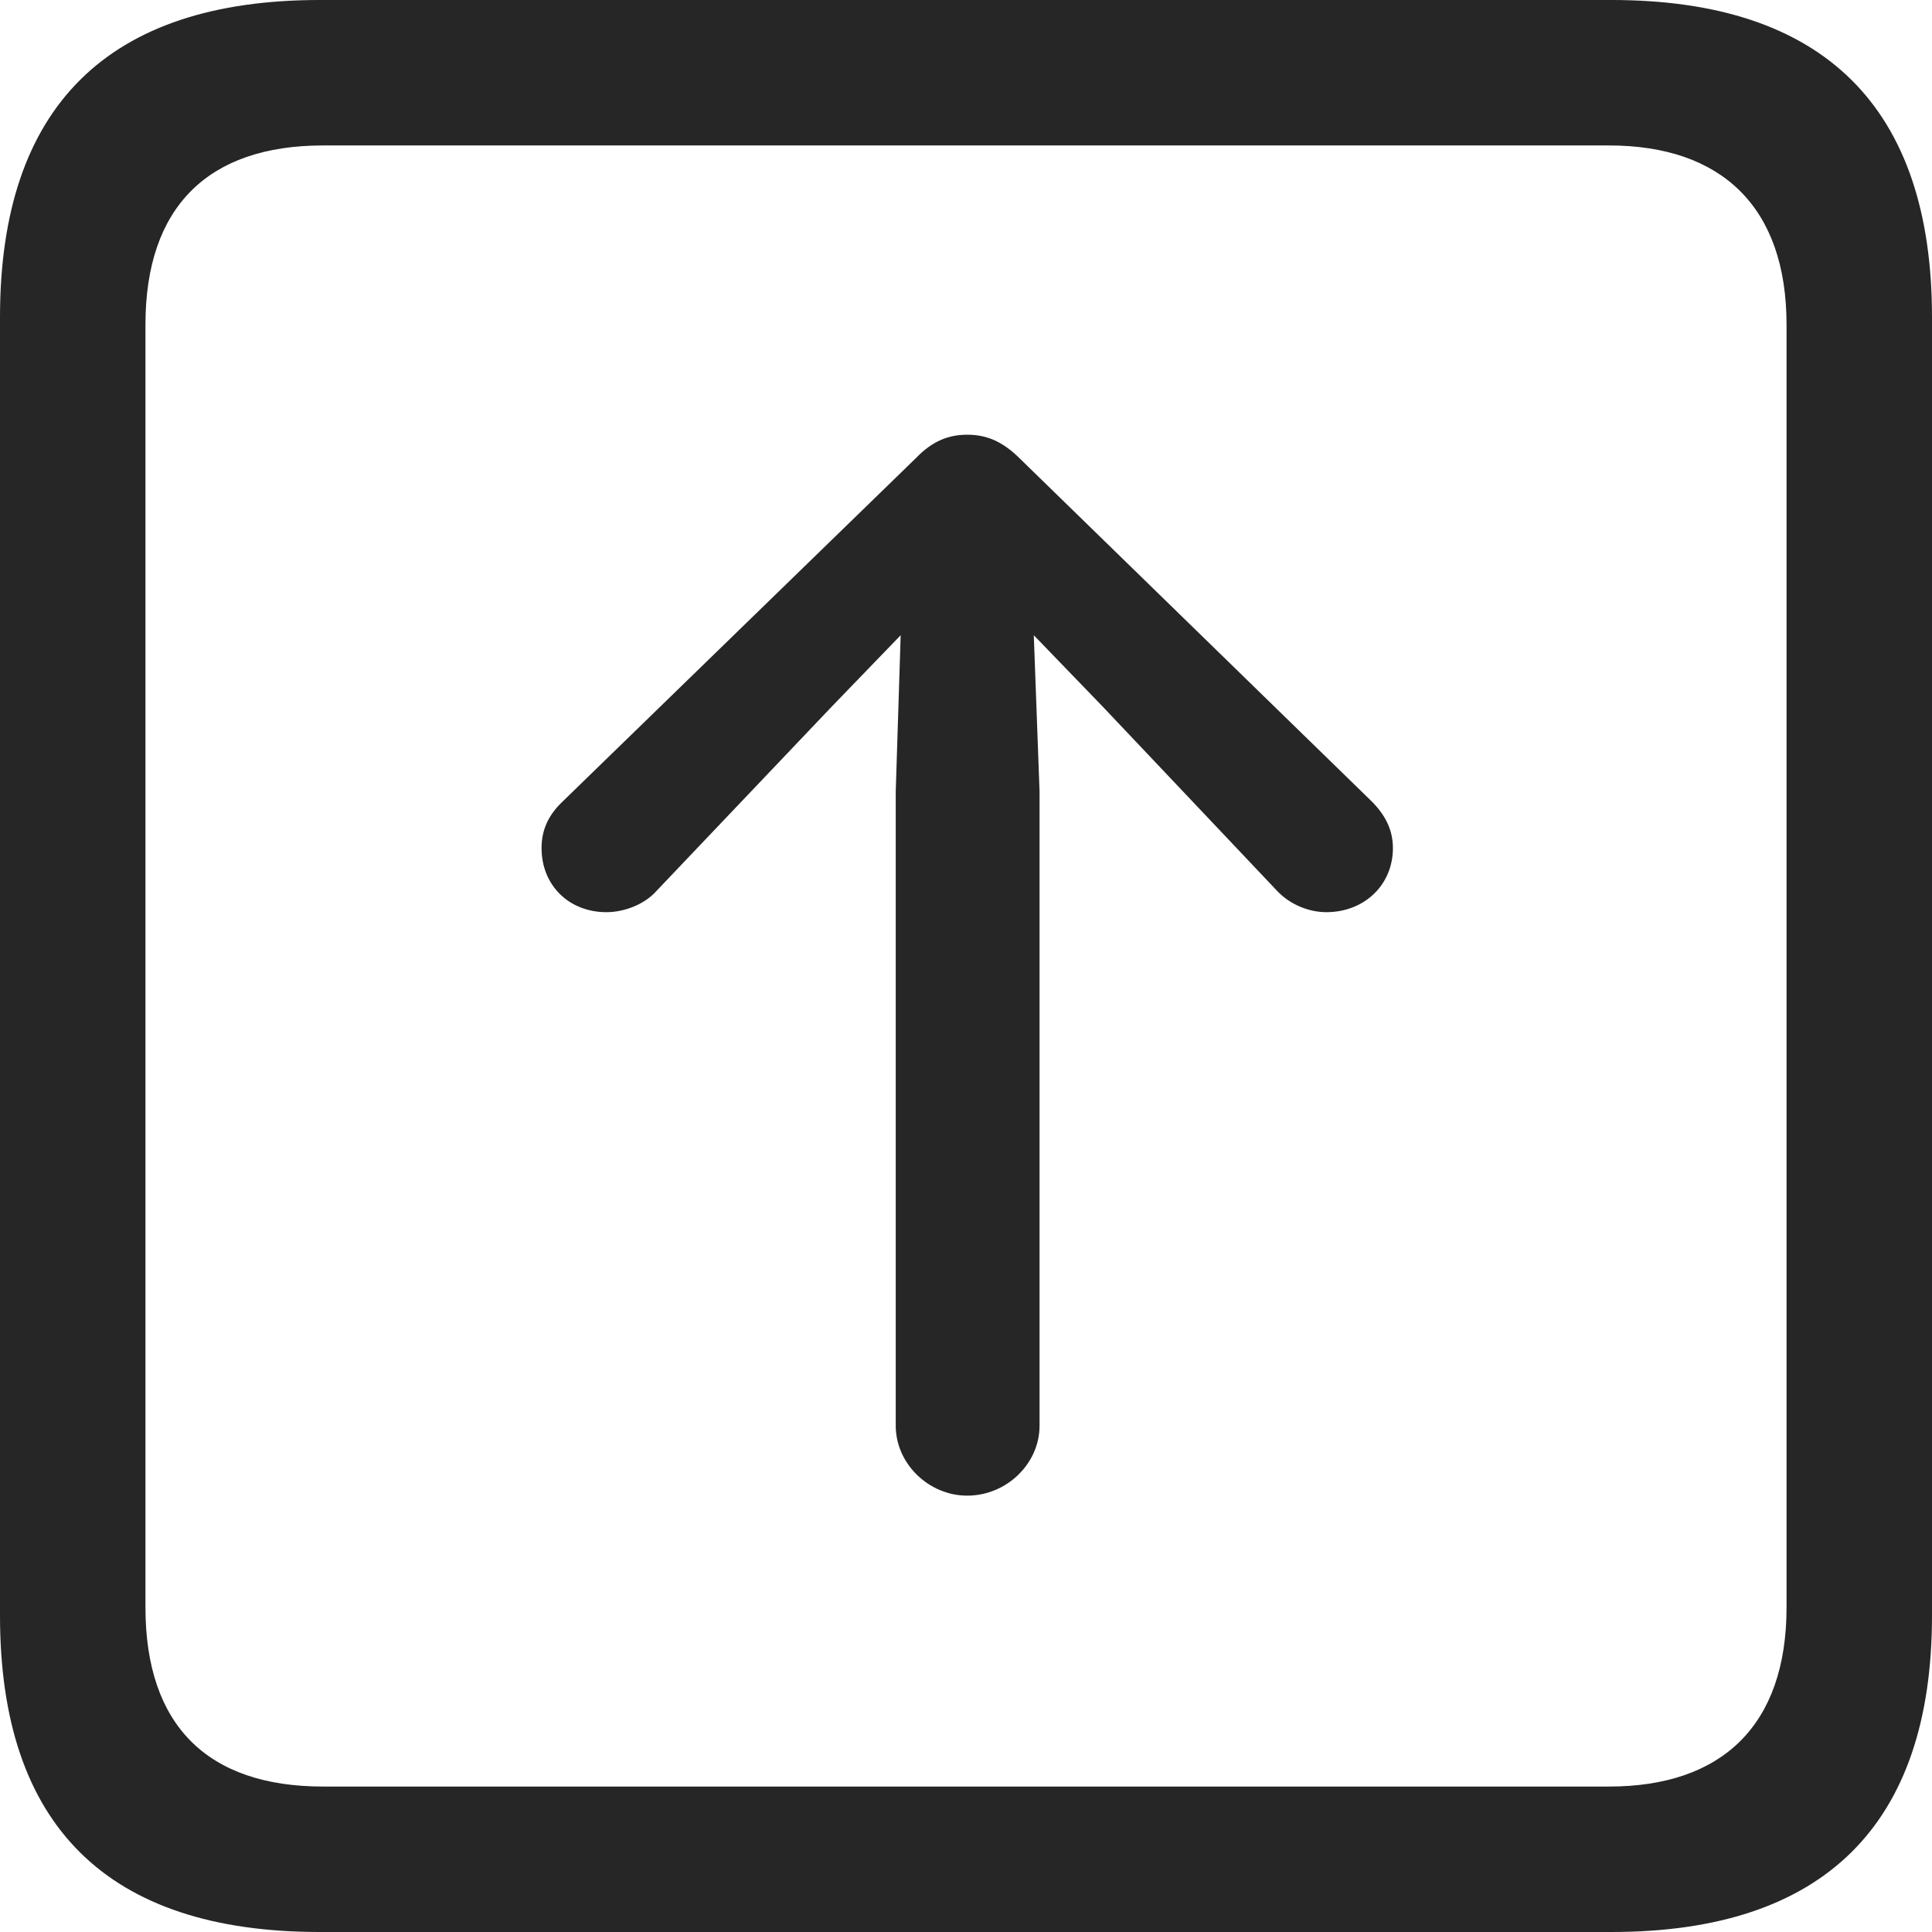 <?xml version="1.0" encoding="UTF-8"?>
<!--Generator: Apple Native CoreSVG 326-->
<!DOCTYPE svg
PUBLIC "-//W3C//DTD SVG 1.1//EN"
       "http://www.w3.org/Graphics/SVG/1.1/DTD/svg11.dtd">
<svg version="1.1" xmlns="http://www.w3.org/2000/svg" xmlns:xlink="http://www.w3.org/1999/xlink" viewBox="0 0 587.75 587.75">
 <g>
  <rect height="587.75" opacity="0" width="587.75" x="0" y="0"/>
  <path d="M97.25 587.75L490.25 587.75C555 587.75 587.75 555 587.75 491.5L587.75 96.5C587.75 32.75 555 0 490.25 0L97.25 0C32.75 0 0 32.5 0 96.5L0 491.5C0 555.5 32.75 587.75 97.25 587.75ZM98.25 543.5C63.25 543.5 44.25 525 44.25 489L44.25 98.75C44.25 63 63.25 44.25 98.25 44.25L489.5 44.25C523.75 44.25 543.5 63 543.5 98.75L543.5 489C543.5 525 523.75 543.5 489.5 543.5Z" fill="black" fill-opacity="0.85"/>
  <path d="M294.25 132.25C288.75 132.25 283.75 134 278.5 139.5L171.25 243.75C167 247.75 164.75 252.25 164.75 258C164.75 269.25 173 277.5 184.5 277.5C189.75 277.5 196 275.25 199.75 271L253 215L274 193.25L272.5 240.75L272.5 433.75C272.5 445.25 282.5 455 294.25 455C306.25 455 316.25 445.25 316.25 433.75L316.25 240.75L314.5 193.25L335.5 215L388.5 271C392.5 275.25 398.25 277.5 403.5 277.5C415 277.5 423.75 269.25 423.75 258C423.75 252.25 421.25 247.75 417.25 243.75L310.25 139.5C304.75 134 299.75 132.25 294.25 132.25Z" fill="black" fill-opacity="0.85"/>
 </g>
</svg>
